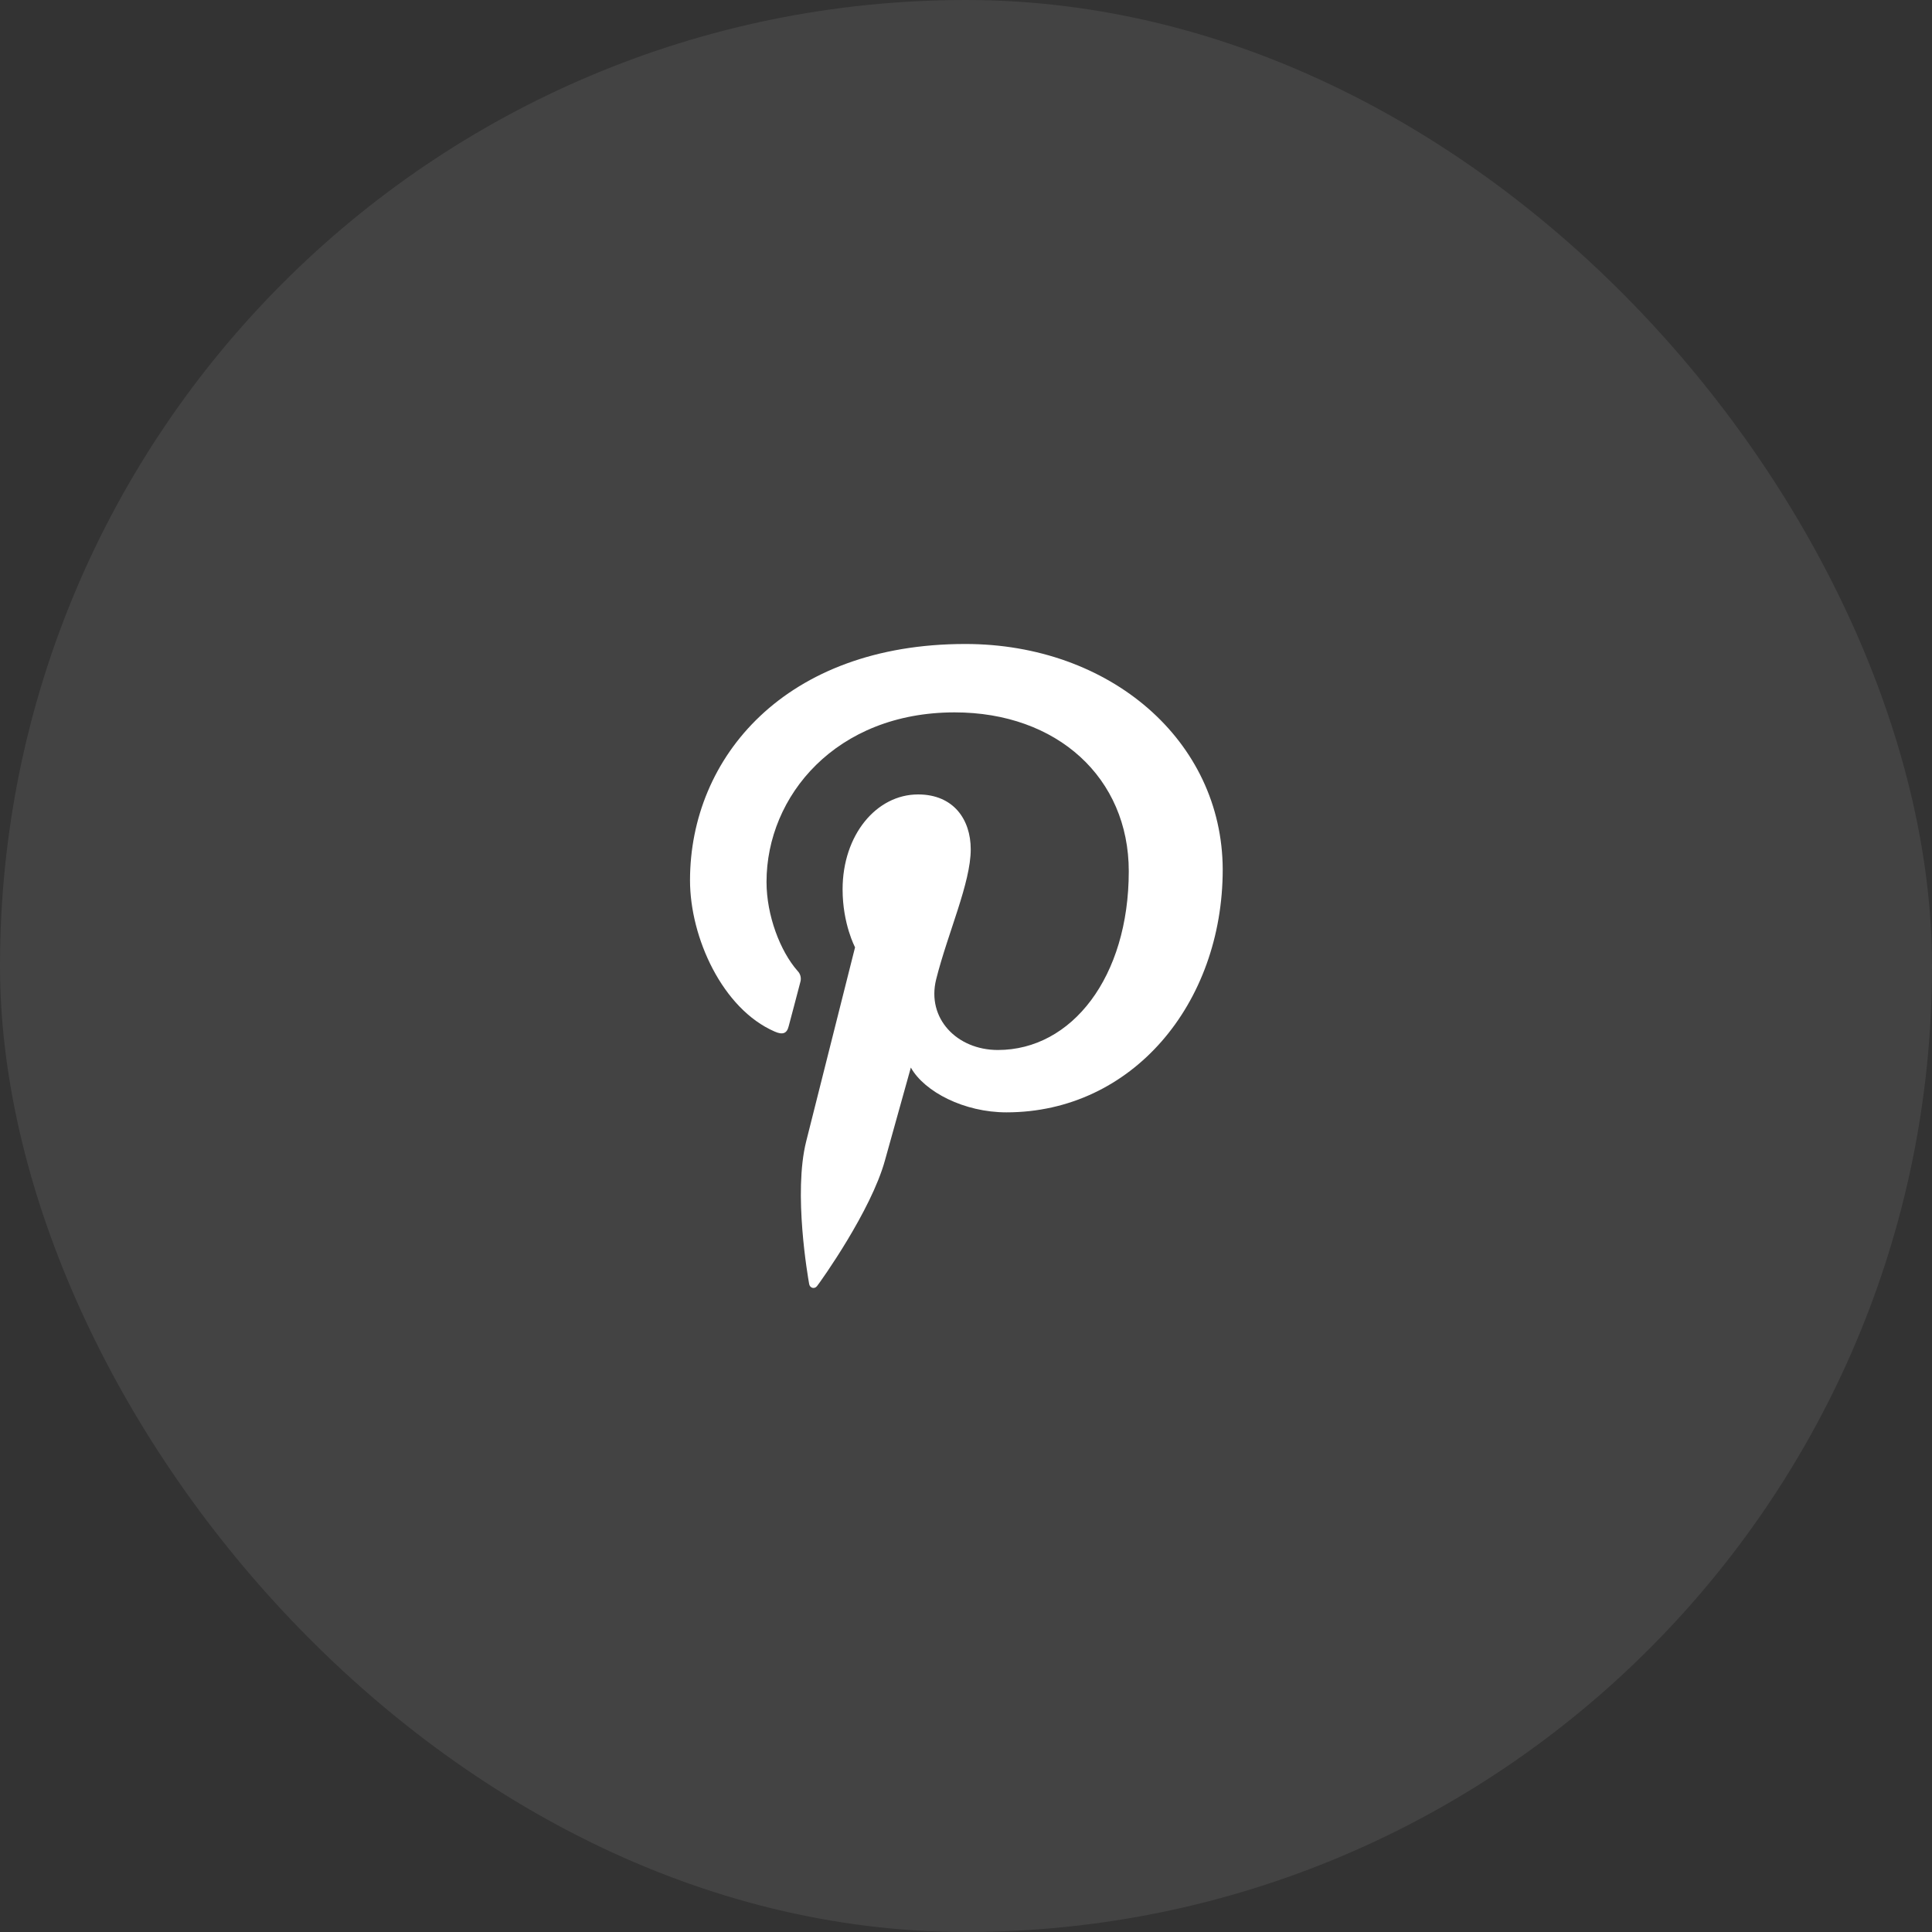 <svg width="40" height="40" viewBox="0 0 40 40" fill="none" xmlns="http://www.w3.org/2000/svg">
<rect x="0" y="0" width="40" height="40" fill="#333333" stroke="none"/>
<rect width="40" height="40" rx="20" fill="white" fill-opacity="0.08"/>
<path d="M19.985 13.333C16.264 13.333 14.286 15.675 14.286 18.228C14.286 19.412 14.959 20.889 16.038 21.357C16.203 21.43 16.291 21.399 16.328 21.25C16.36 21.136 16.502 20.59 16.57 20.333C16.582 20.293 16.583 20.25 16.573 20.209C16.563 20.169 16.542 20.131 16.512 20.101C16.154 19.695 15.87 18.954 15.87 18.259C15.87 16.478 17.312 14.749 19.765 14.749C21.886 14.749 23.37 16.102 23.37 18.038C23.37 20.226 22.192 21.739 20.66 21.739C19.812 21.739 19.181 21.085 19.382 20.277C19.623 19.315 20.098 18.28 20.098 17.585C20.098 16.963 19.739 16.448 19.008 16.448C18.145 16.448 17.445 17.287 17.445 18.414C17.445 19.13 17.703 19.613 17.703 19.613L16.691 23.632C16.422 24.703 16.727 26.437 16.753 26.586C16.769 26.669 16.863 26.695 16.916 26.627C17 26.519 18.032 25.073 18.321 24.028C18.426 23.647 18.858 22.103 18.858 22.103C19.142 22.607 19.963 23.03 20.837 23.03C23.437 23.03 25.315 20.785 25.315 18C25.306 15.331 22.979 13.333 19.985 13.333Z" fill="white"/>
</svg>
